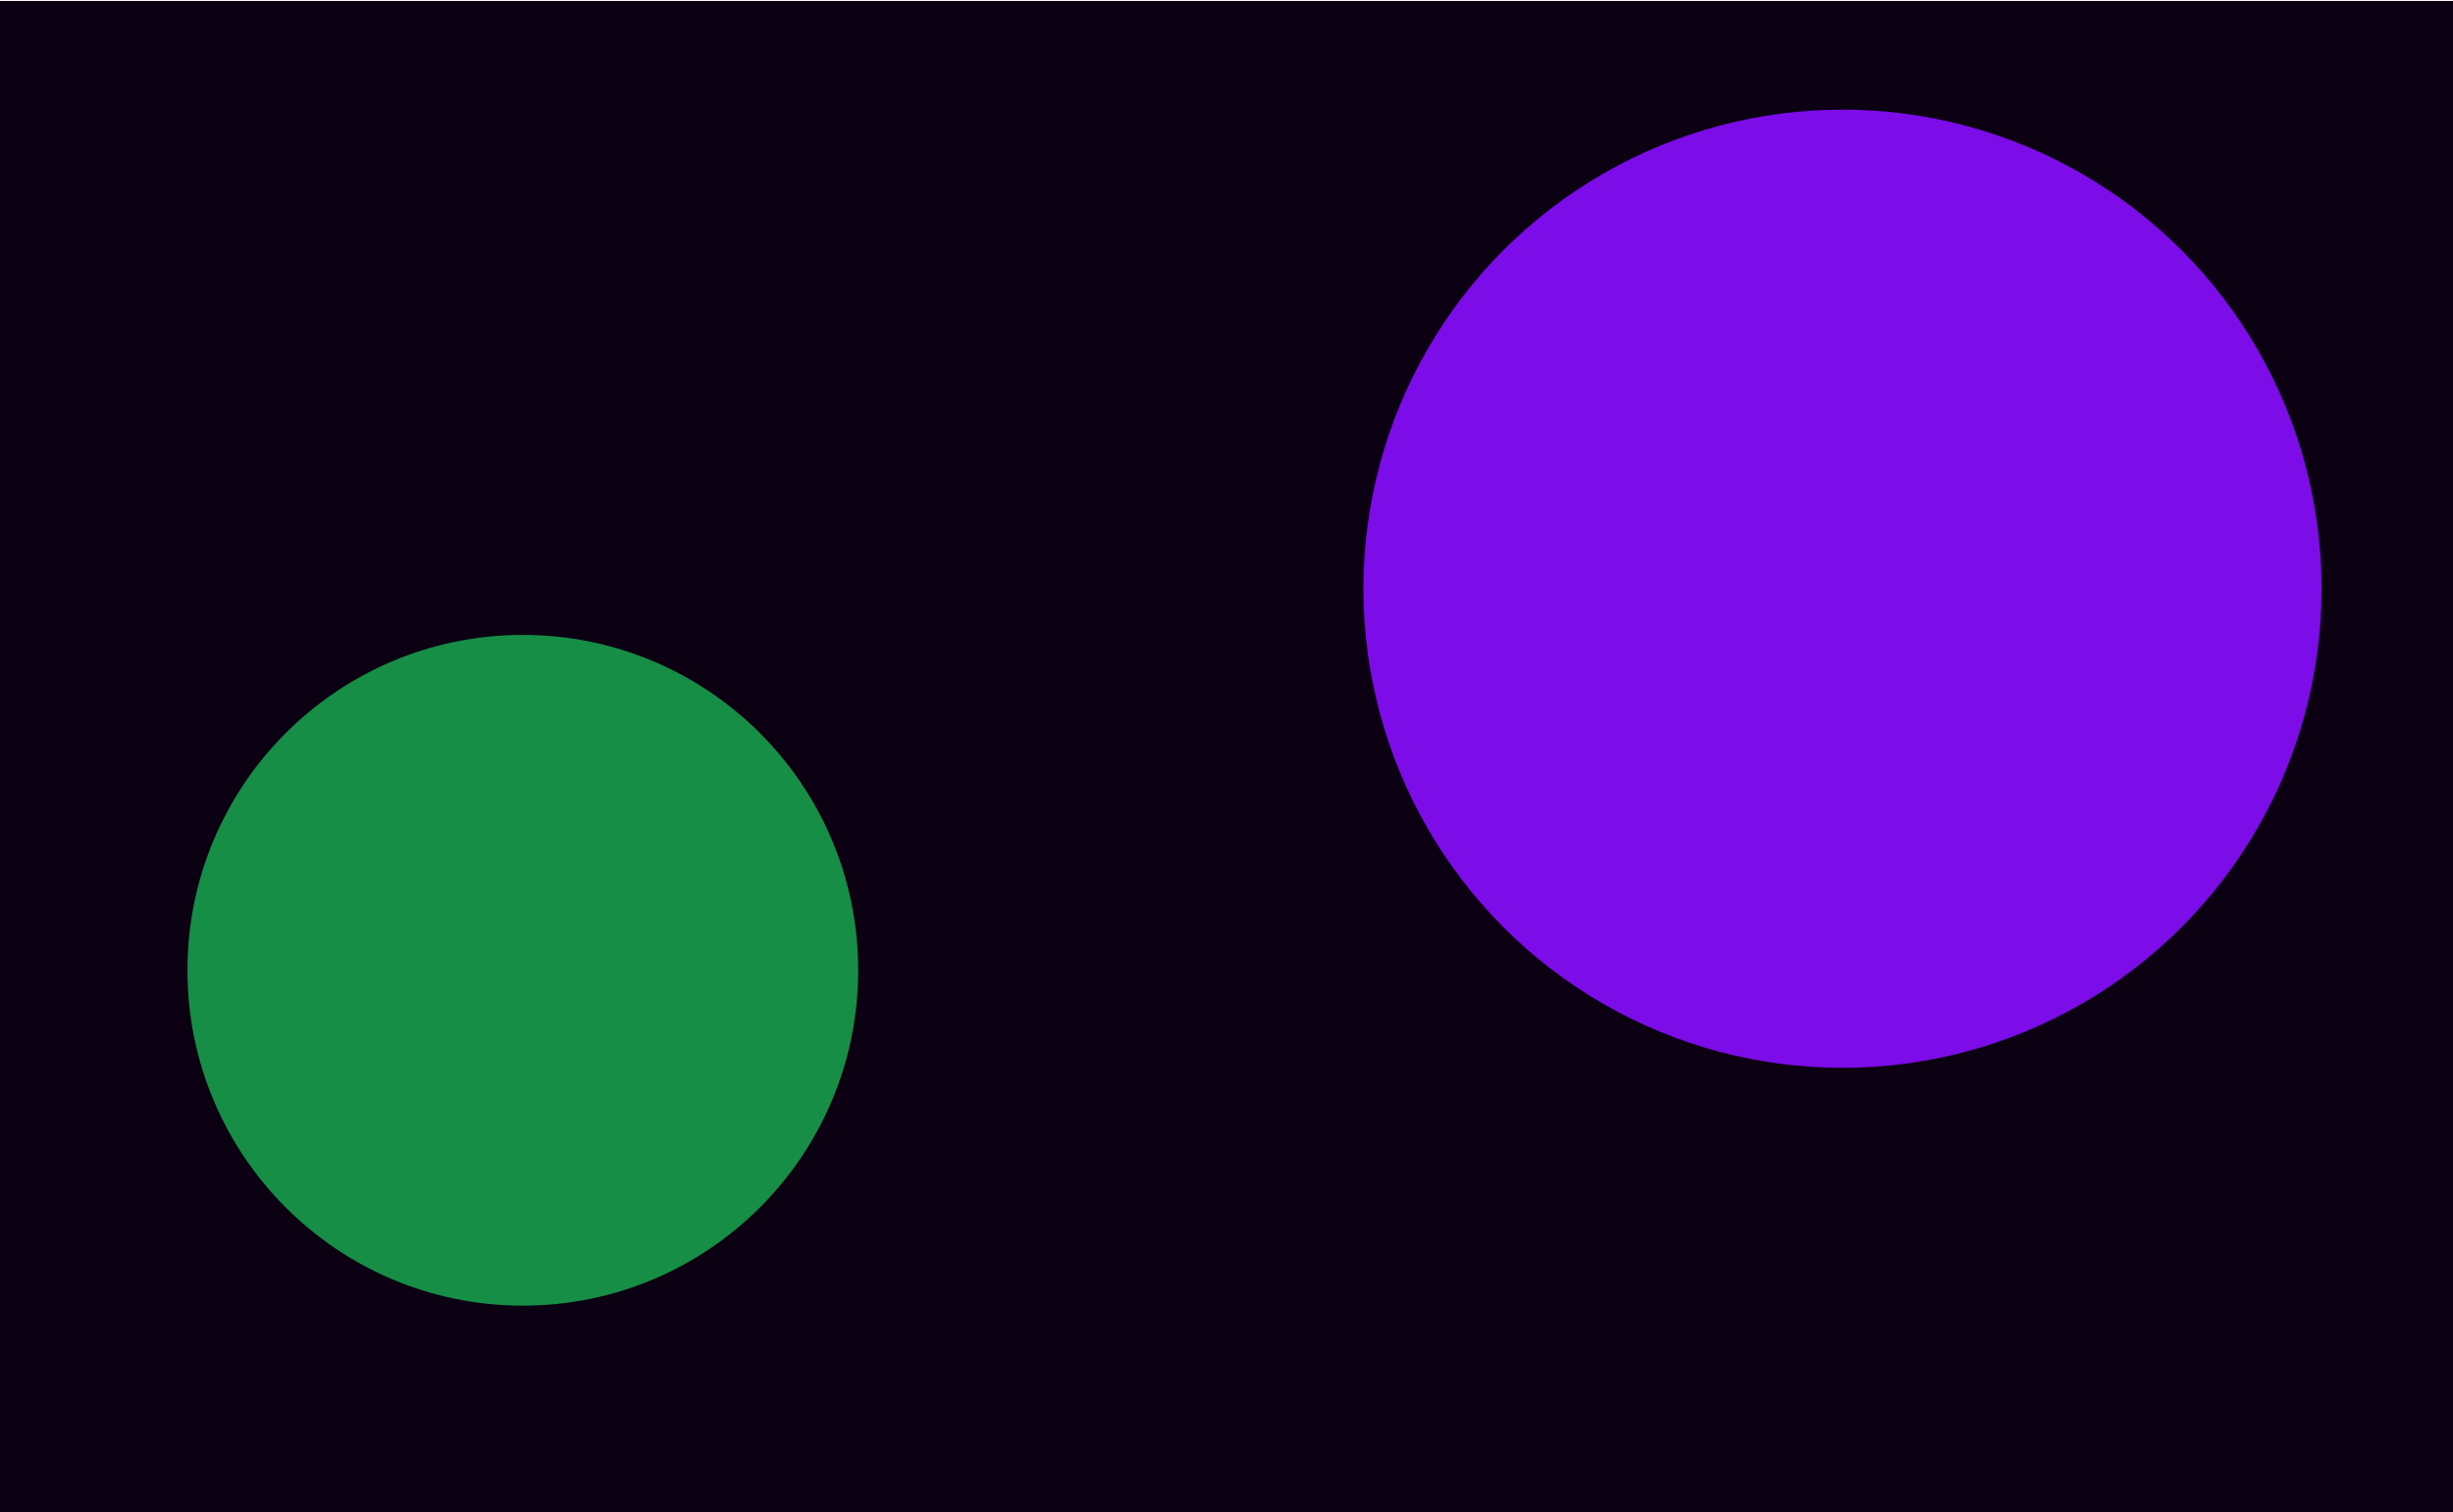 <?xml version="1.0" encoding="utf-8"?>
<!-- Generator: Adobe Illustrator 16.0.0, SVG Export Plug-In . SVG Version: 6.00 Build 0)  -->
<!DOCTYPE svg PUBLIC "-//W3C//DTD SVG 1.1//EN" "http://www.w3.org/Graphics/SVG/1.1/DTD/svg11.dtd">
<svg version="1.1" id="Calque_1" xmlns="http://www.w3.org/2000/svg" xmlns:xlink="http://www.w3.org/1999/xlink" x="0px" y="0px"
	 width="1280px" height="789px" viewBox="0 0 1280 789" enable-background="new 0 0 1280 789" xml:space="preserve">
<rect y="0.5" fill="#0C0113" width="1280" height="789"/>
<circle fill="#7C0CE8" cx="961.429" cy="307.21" r="250"/>
<circle fill="#168E46" cx="272.813" cy="506.313" r="175"/>
</svg>
